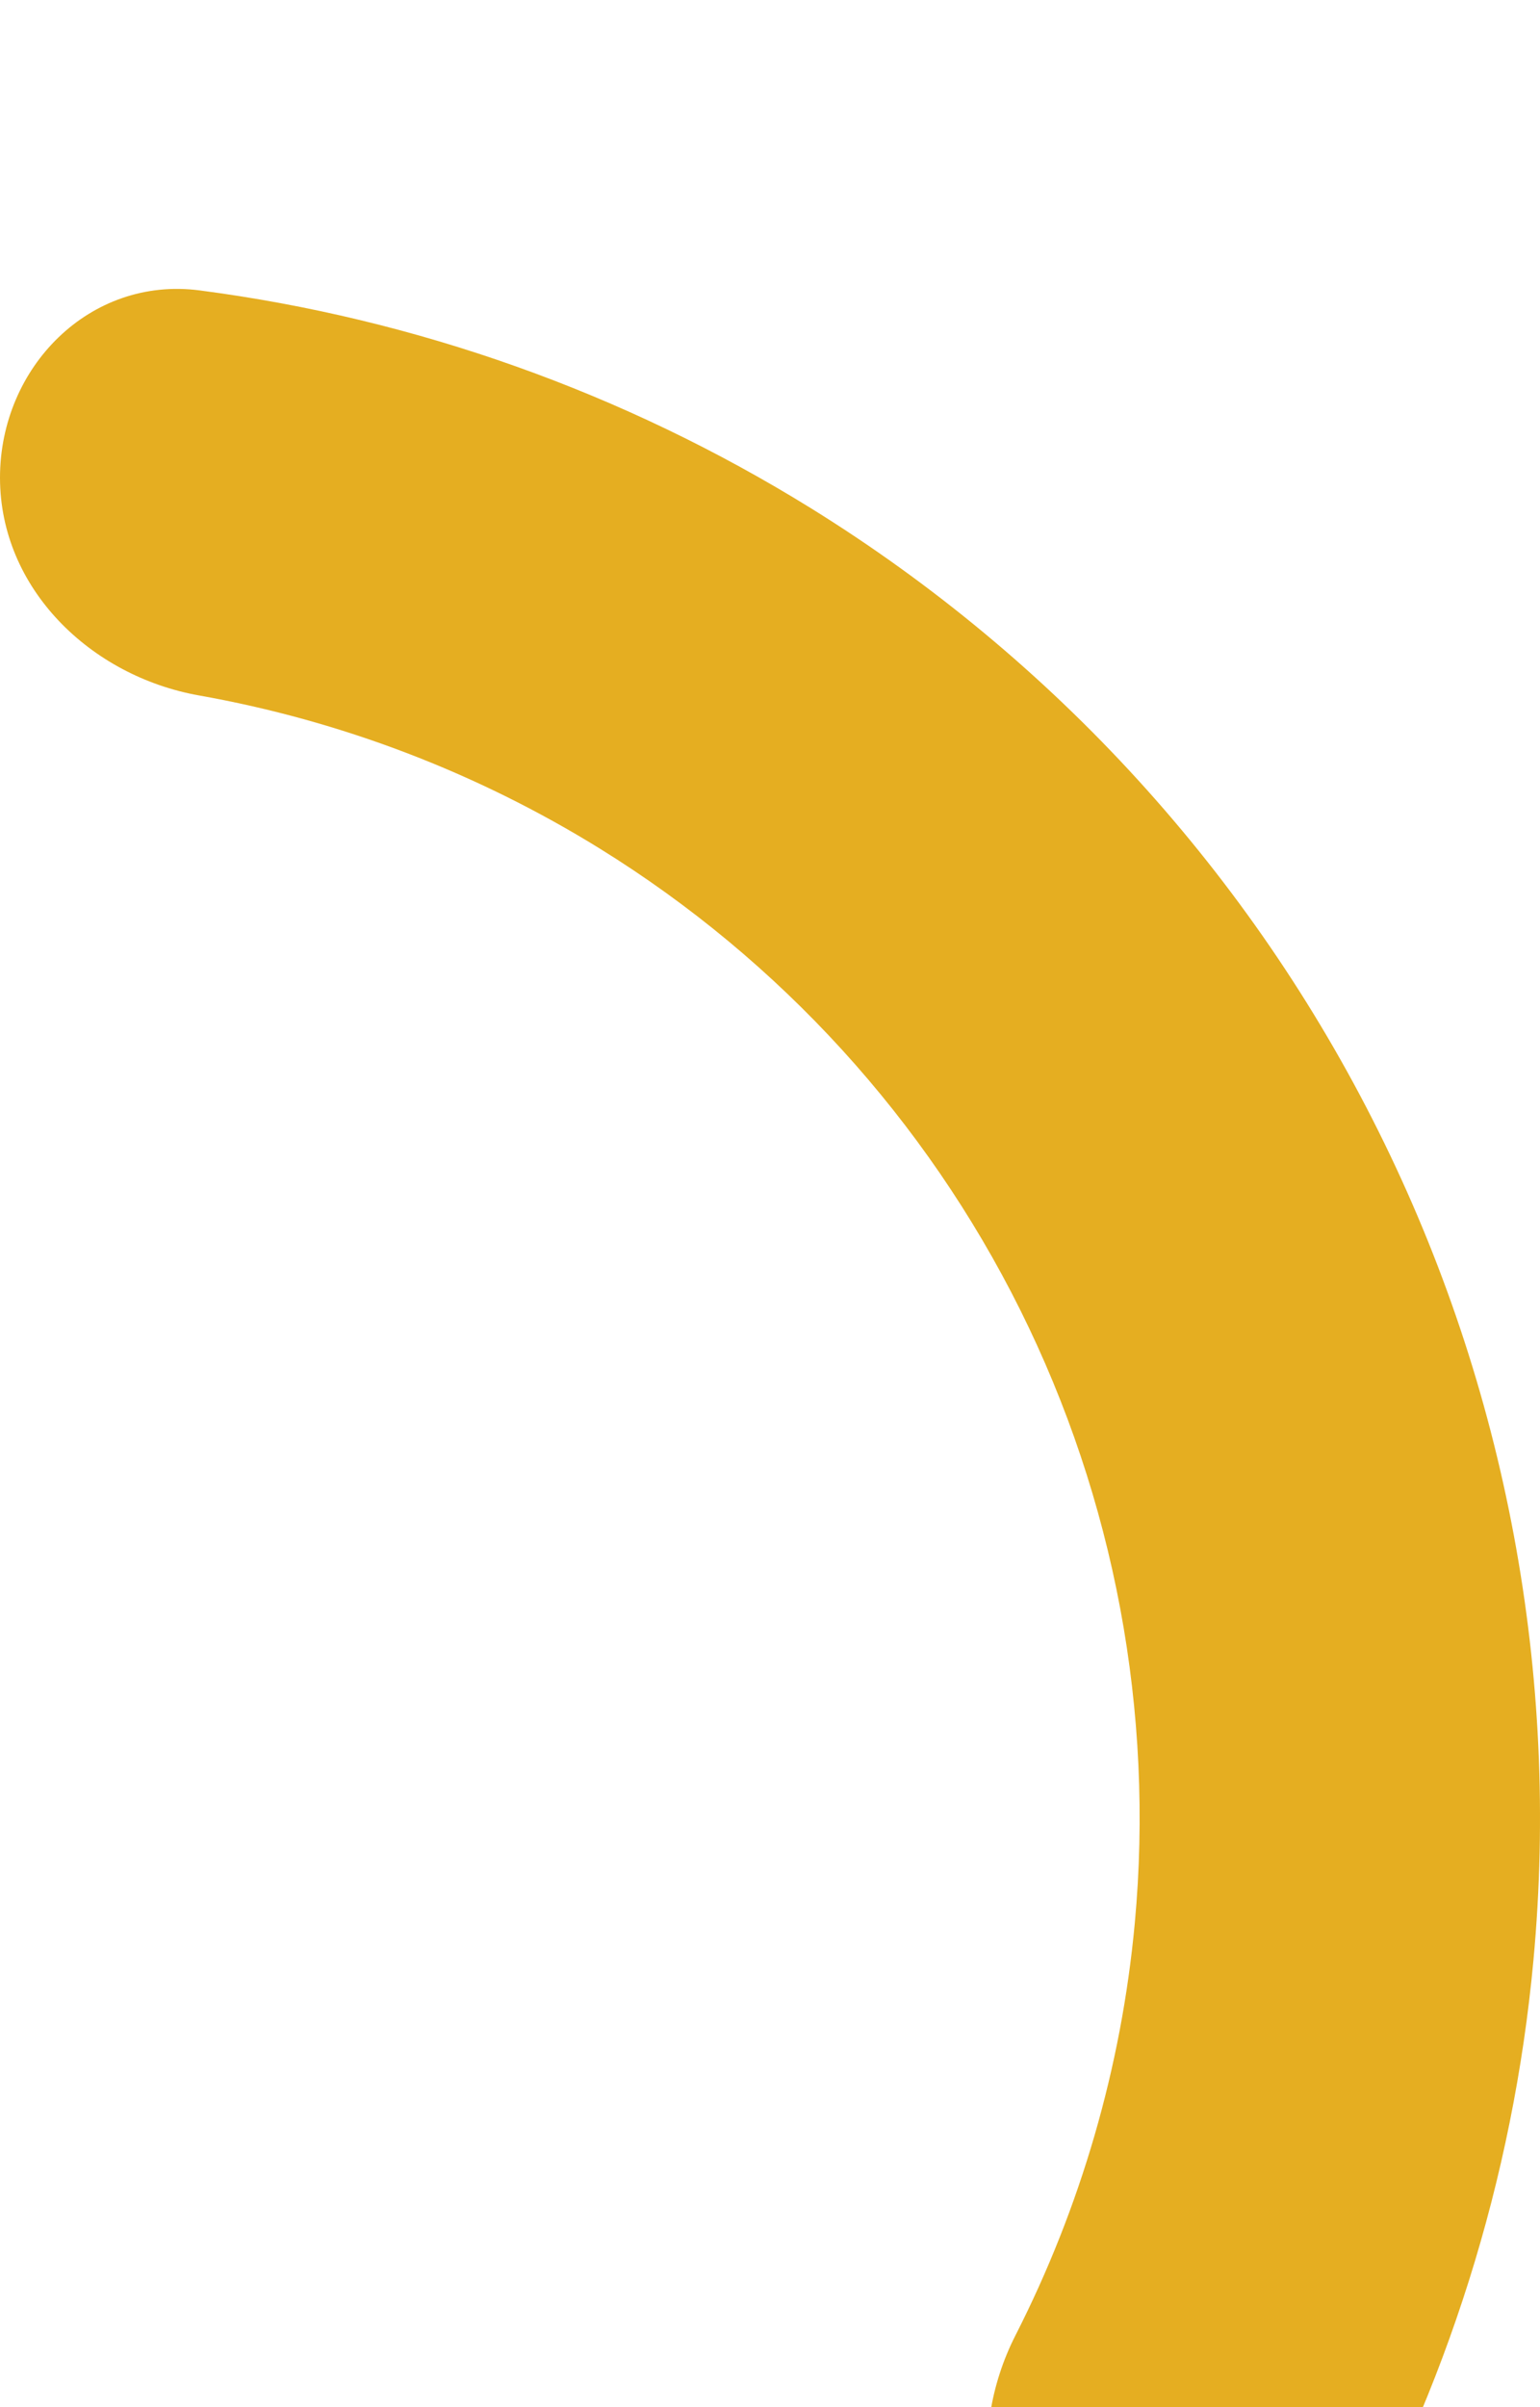 <svg width="16" height="25" viewBox="0 0 16 25" fill="none" xmlns="http://www.w3.org/2000/svg">
<g filter="url(#filter0_i_1102_3644)">
<path d="M0 1.961C0 0.812 0.935 -0.133 2.074 0.016C4.319 0.309 6.484 1.077 8.423 2.277C10.953 3.844 12.996 6.085 14.322 8.749C15.649 11.413 16.206 14.394 15.932 17.357C15.722 19.627 15.029 21.818 13.911 23.786C13.343 24.785 12.025 24.961 11.109 24.269C10.192 23.577 10.029 22.278 10.55 21.255C11.228 19.924 11.651 18.472 11.79 16.973C11.993 14.78 11.58 12.574 10.599 10.603C9.617 8.632 8.105 6.973 6.233 5.814C4.953 5.022 3.539 4.484 2.069 4.223C0.938 4.022 0 3.11 0 1.961Z" fill="#E5AE21"/>
</g>
<defs>
<filter id="filter0_i_1102_3644" x="0" y="0" width="16" height="25.686" filterUnits="userSpaceOnUse" color-interpolation-filters="sRGB">
<feFlood flood-opacity="0" result="BackgroundImageFix"/>
<feBlend mode="normal" in="SourceGraphic" in2="BackgroundImageFix" result="shape"/>
<feColorMatrix in="SourceAlpha" type="matrix" values="0 0 0 0 0 0 0 0 0 0 0 0 0 0 0 0 0 0 127 0" result="hardAlpha"/>
<feOffset dy="3"/>
<feGaussianBlur stdDeviation="0.5"/>
<feComposite in2="hardAlpha" operator="arithmetic" k2="-1" k3="1"/>
<feColorMatrix type="matrix" values="0 0 0 0 1 0 0 0 0 1 0 0 0 0 1 0 0 0 0.25 0"/>
<feBlend mode="normal" in2="shape" result="effect1_innerShadow_1102_3644"/>
</filter>
</defs>
</svg>

